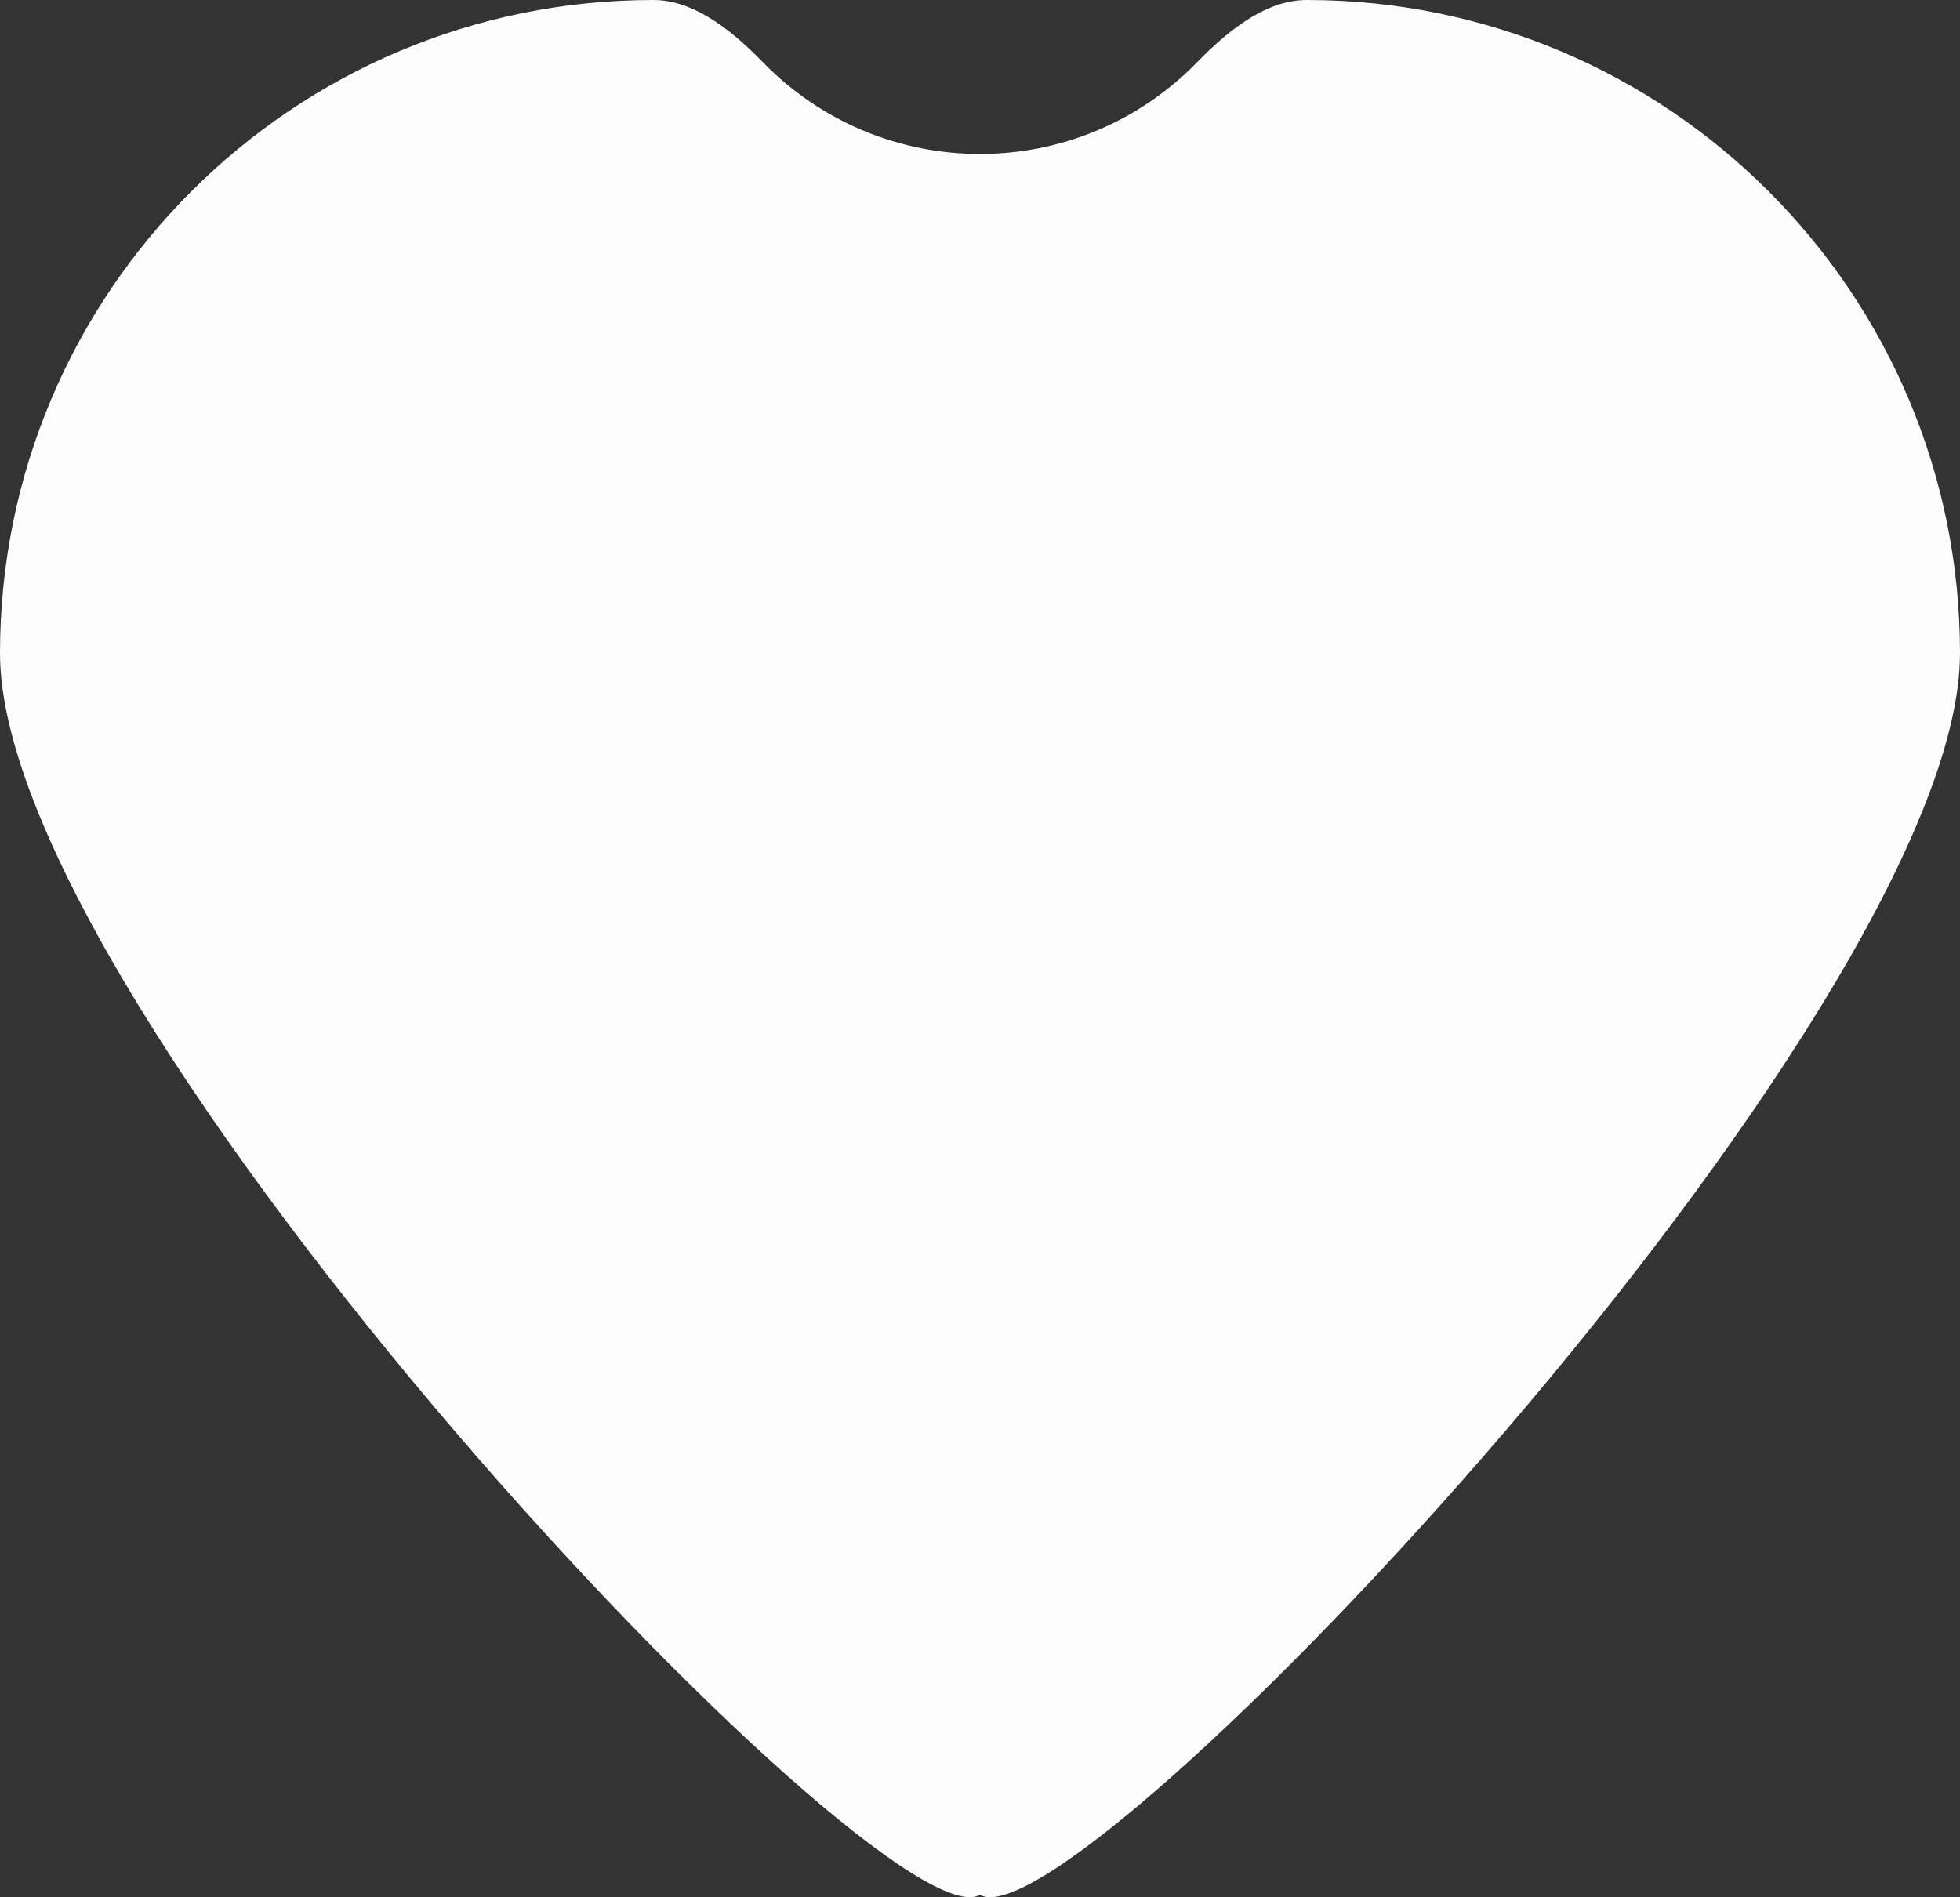 <?xml version="1.0" encoding="UTF-8"?><svg xmlns="http://www.w3.org/2000/svg" width="1080" height="1045.54" viewBox="0 0 1080 1045.54"><rect x="0" y="0" width="1080" height="1045.54" fill="#333333" stroke="none"/><g id="a"/><g id="b"><g id="c"><path id="d" d="M720,0c-20.49,0-40.58,13.95-60.14,34.07-65.82,67.71-173.9,67.71-239.72,0C400.58,13.95,380.49,0,360,0,161.18,0,0,161.18,0,360s487.05,714.87,540,684.24c52.95,30.63,540-485.41,540-684.24S918.82,0,720,0Z" fill="#fcfcfc"/></g></g></svg>